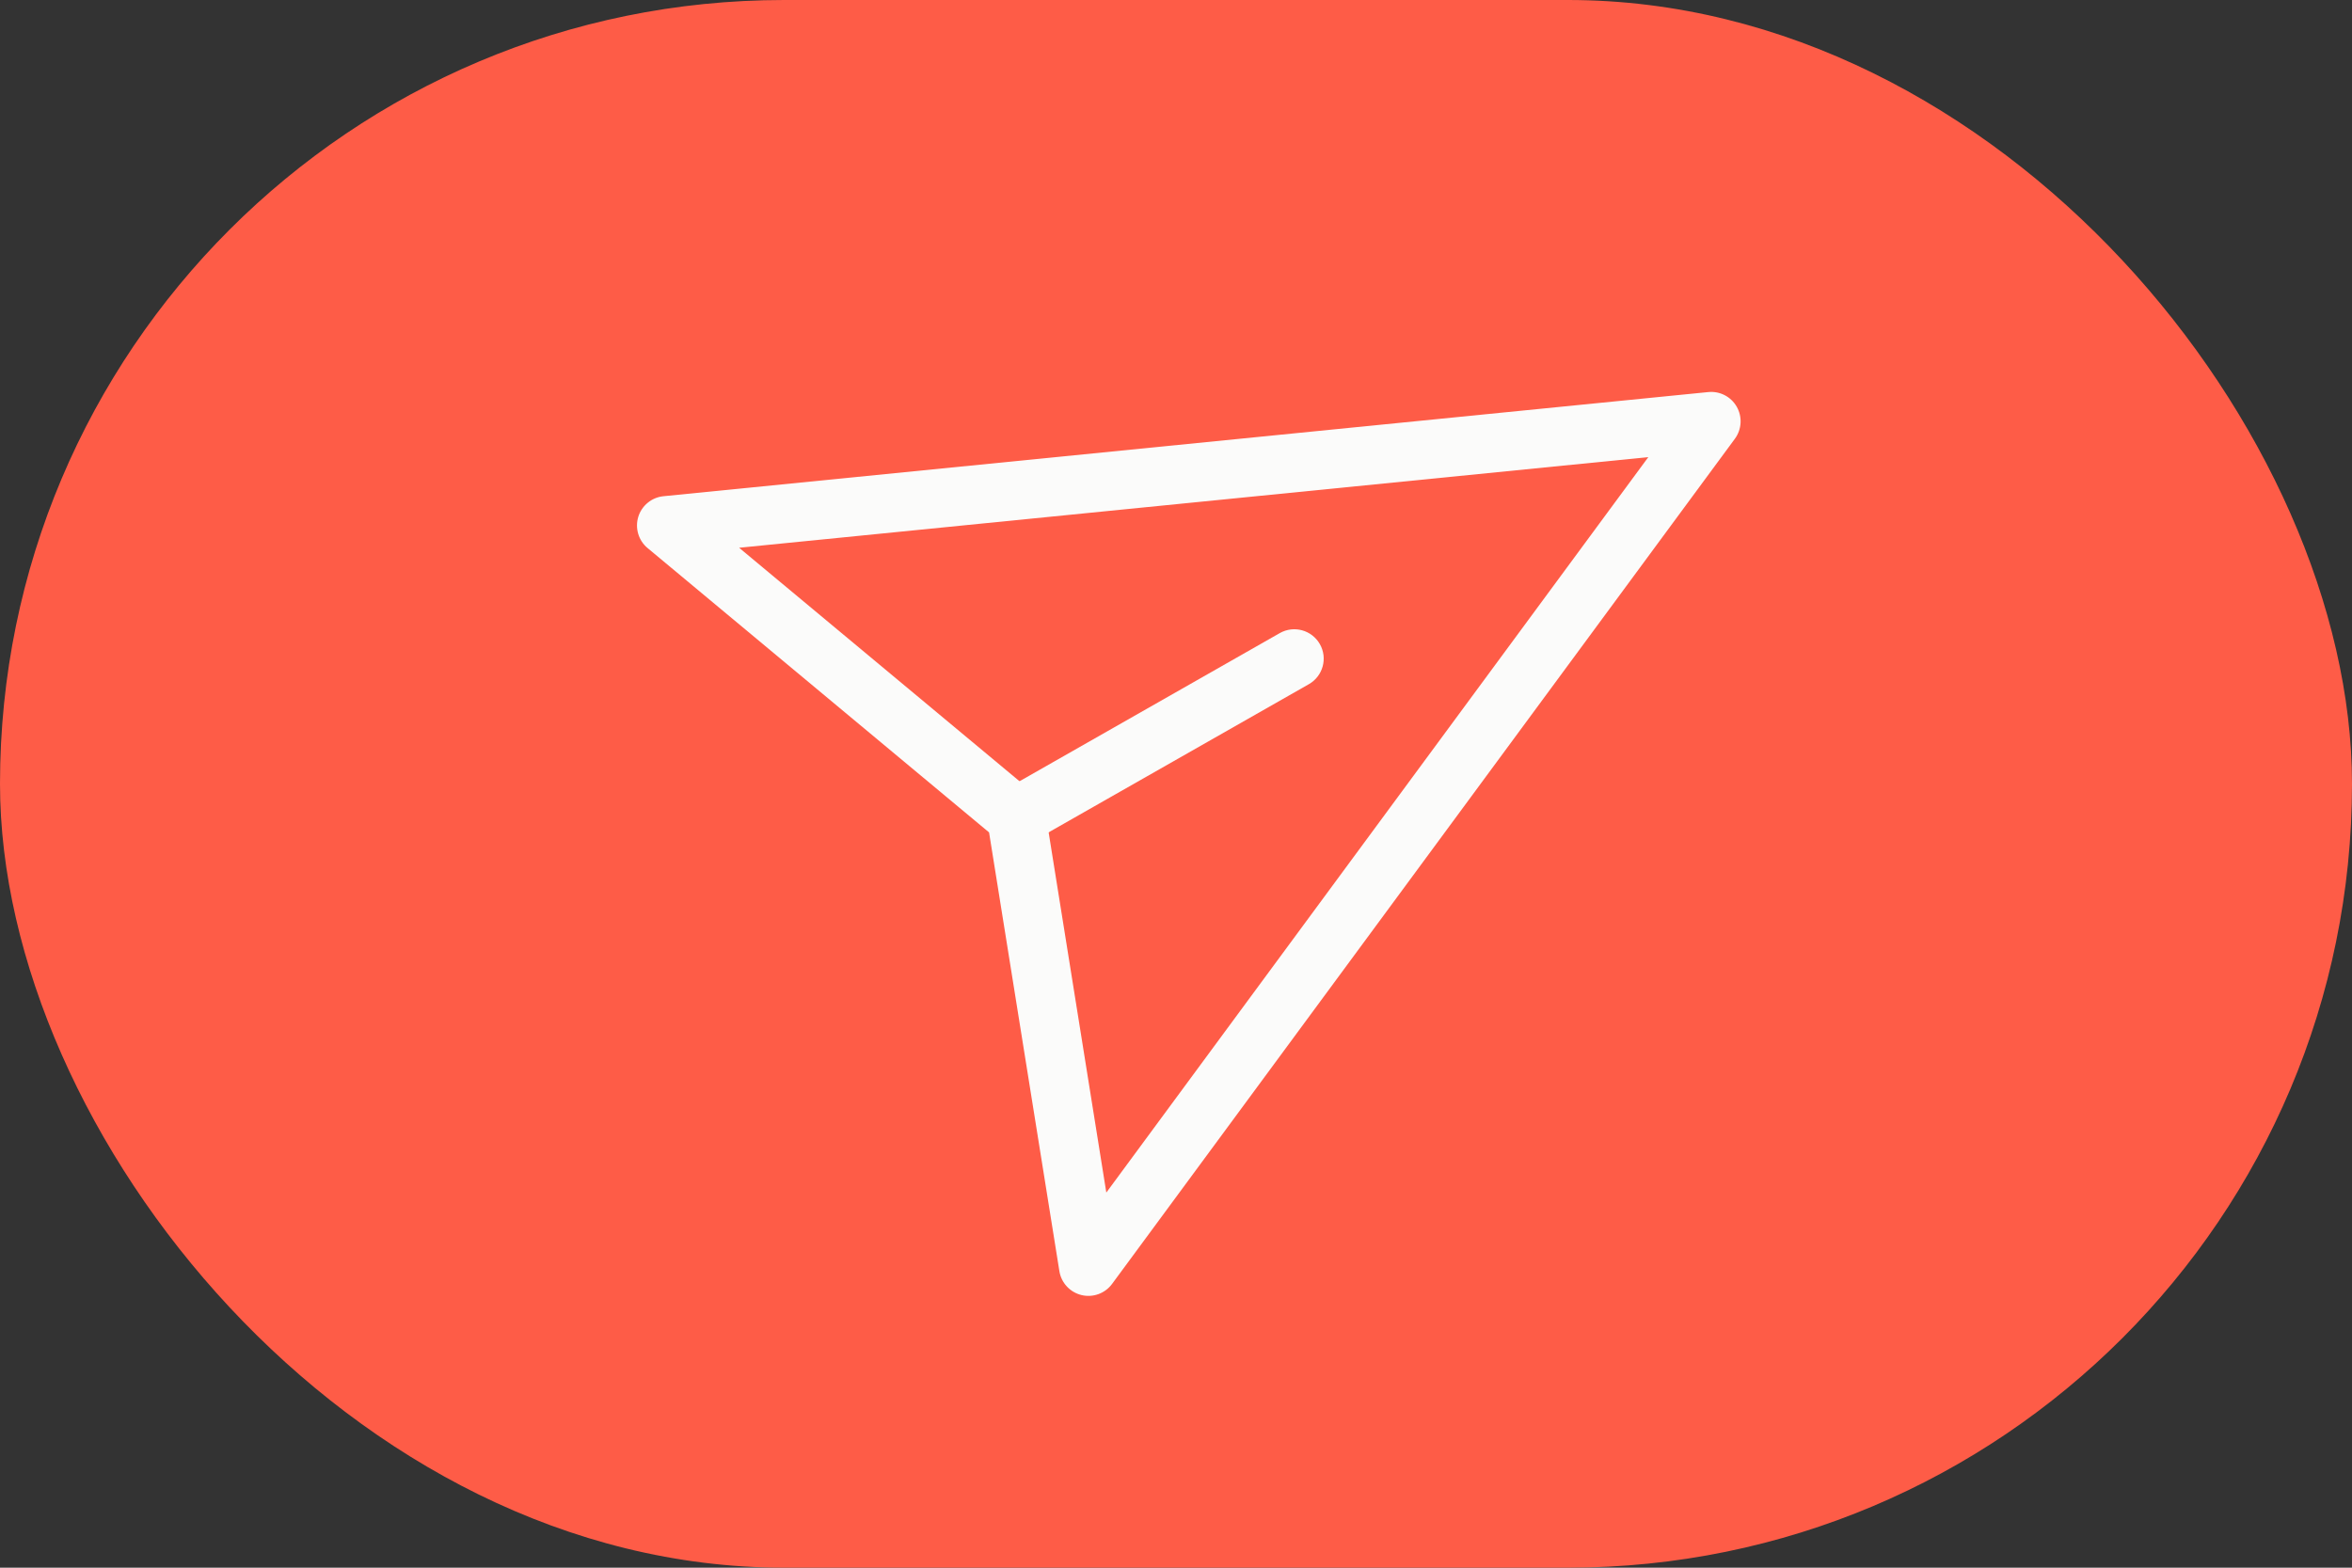 <svg width="48" height="32" viewBox="0 0 48 32" fill="none" xmlns="http://www.w3.org/2000/svg">
<rect x="0" y="0" width="48" height="32" fill="#333333" stroke="none"/>
<rect width="48" height="32" rx="16" fill="#FE5C47"/>
<path fill-rule="evenodd" clip-rule="evenodd" d="M35.444 8.303C35.561 8.509 35.546 8.765 35.406 8.956L22.695 26.208C22.552 26.402 22.306 26.492 22.071 26.435C21.836 26.378 21.658 26.185 21.62 25.947L20.185 16.991L13.216 11.187C13.03 11.033 12.956 10.781 13.026 10.55C13.097 10.319 13.3 10.153 13.54 10.129L34.863 8.003C35.099 7.979 35.327 8.097 35.444 8.303ZM15.084 11.181L21.126 16.213C21.238 16.306 21.312 16.436 21.335 16.579L22.578 24.343L33.639 9.331L15.084 11.181Z" fill="#FBFBFA"/>
<path fill-rule="evenodd" clip-rule="evenodd" d="M26.936 13.148C27.1 13.436 26.999 13.802 26.711 13.966L21.039 17.196C20.751 17.36 20.385 17.259 20.221 16.971C20.057 16.683 20.157 16.317 20.445 16.153L26.118 12.923C26.406 12.759 26.772 12.86 26.936 13.148Z" fill="#FBFBFA"/>
</svg>
